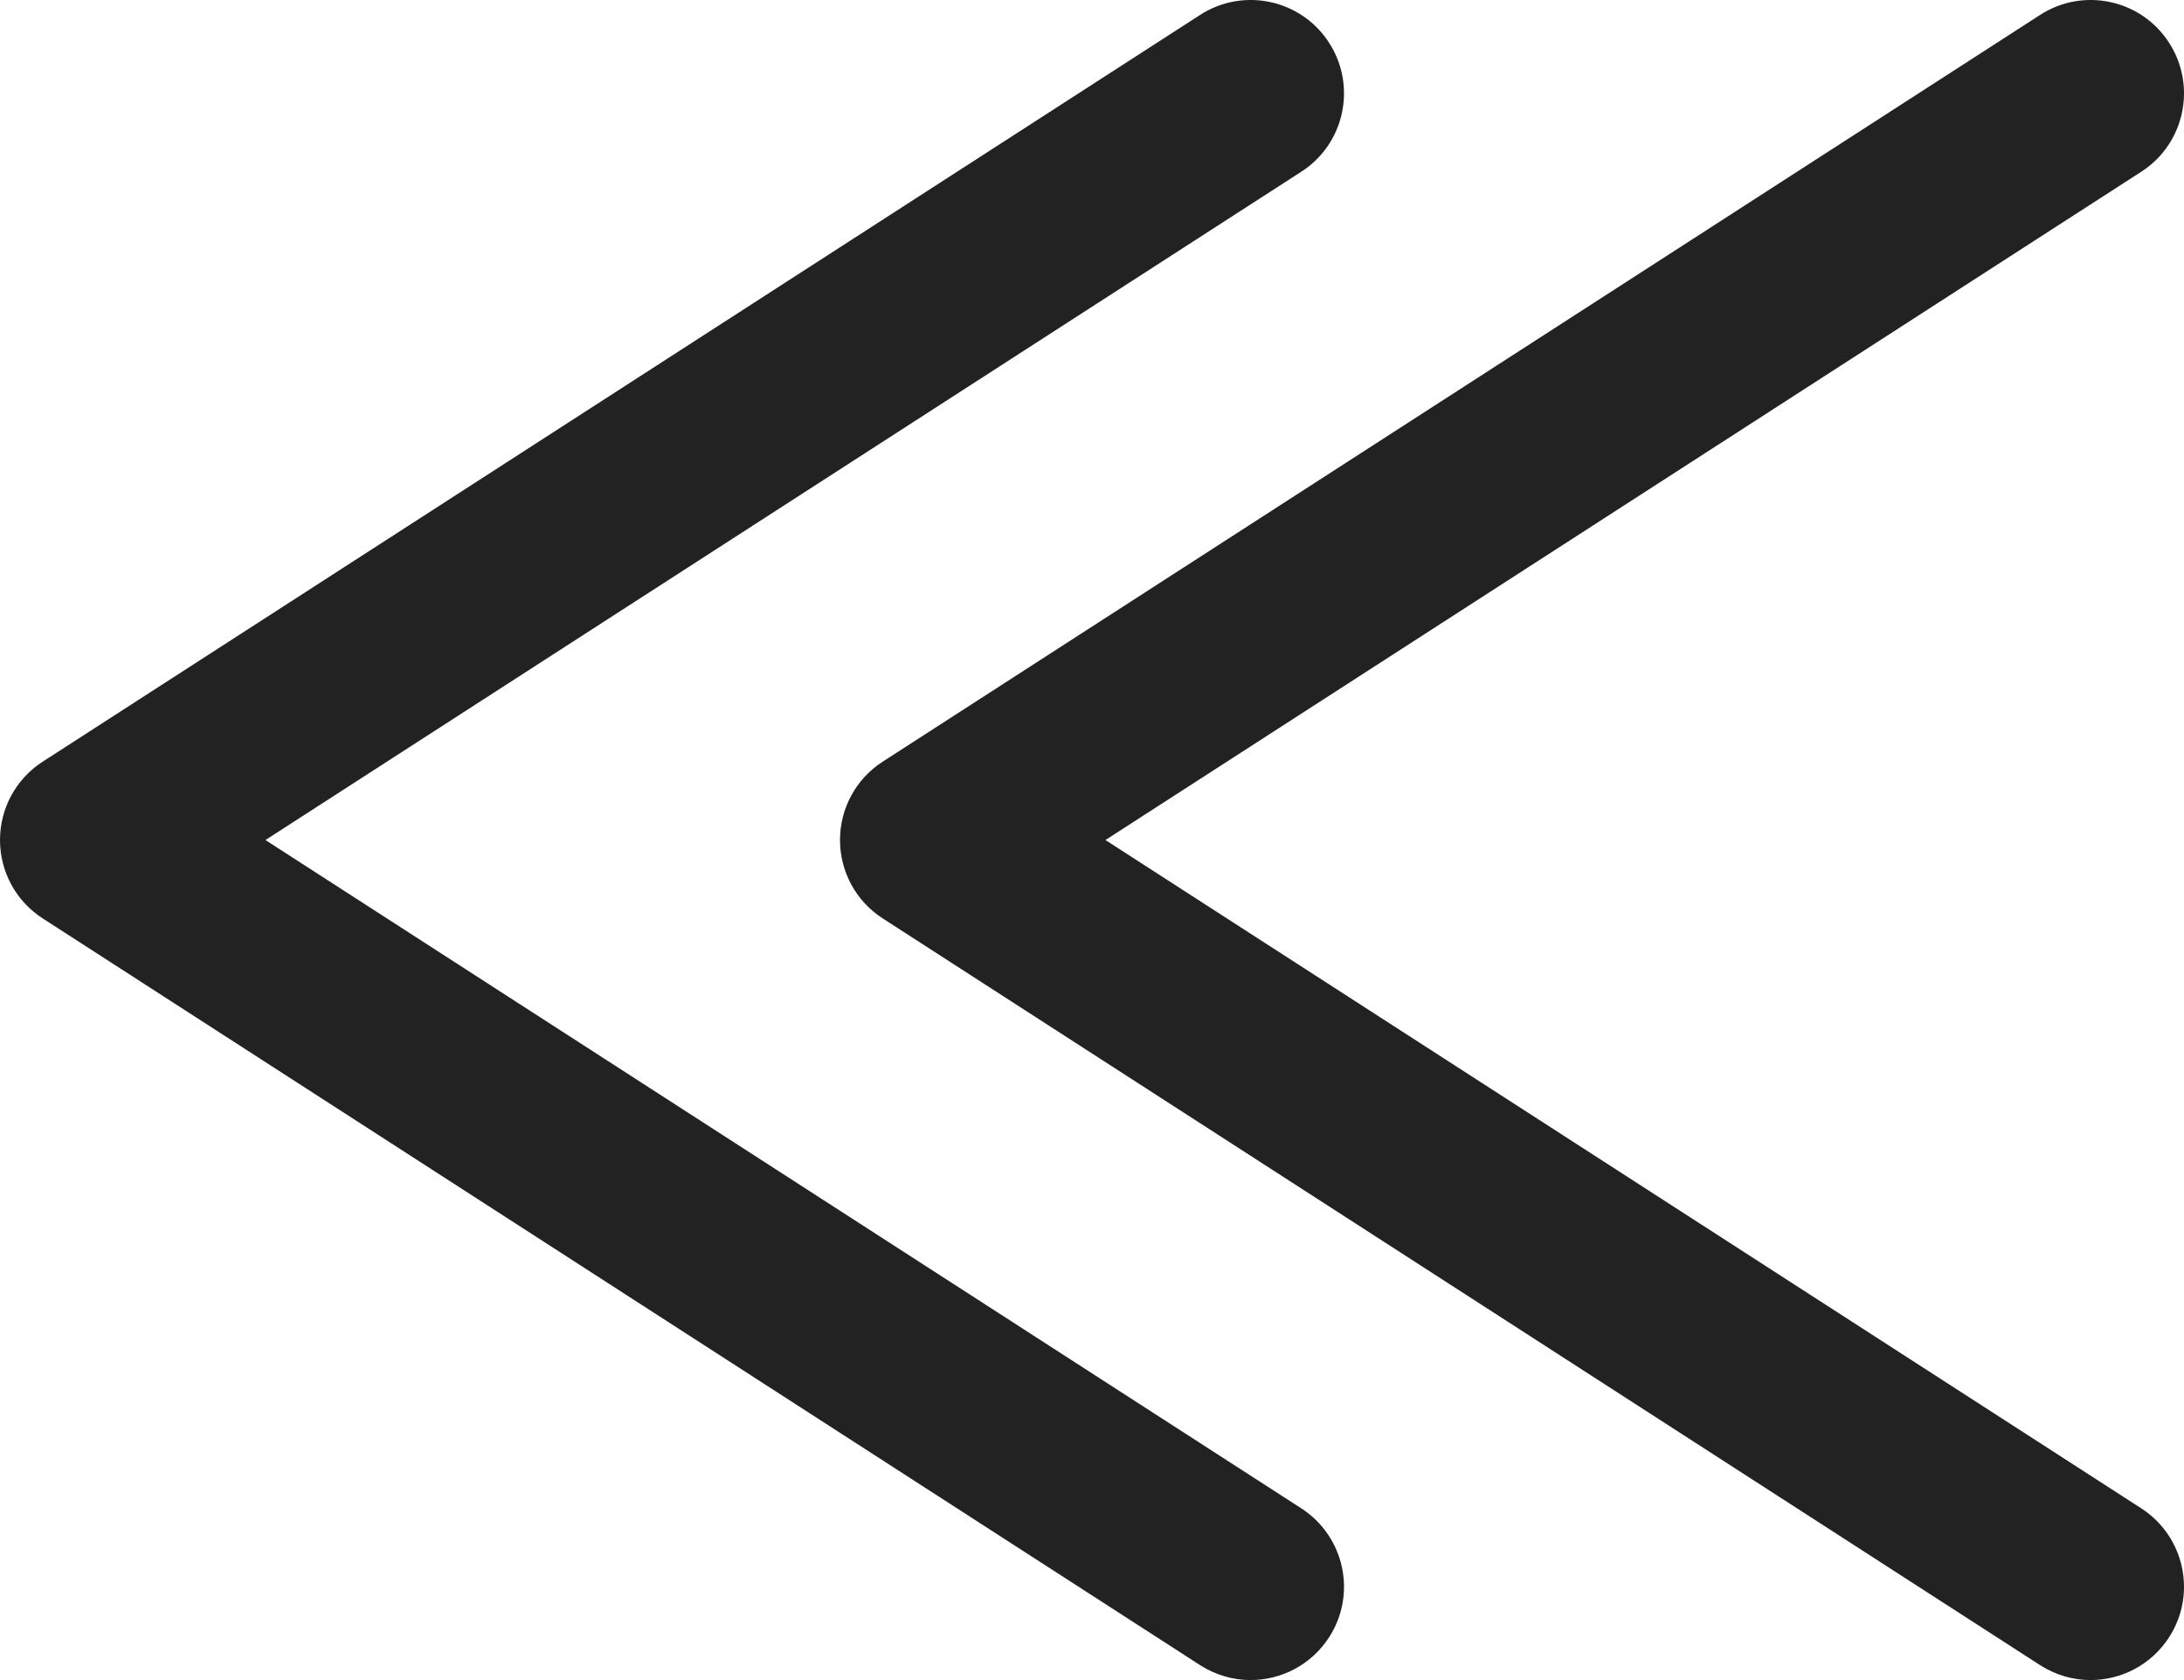 <?xml version="1.0" encoding="UTF-8"?>
<svg id="_레이어_2" data-name="레이어 2" xmlns="http://www.w3.org/2000/svg" viewBox="0 0 117 90">
  <defs>
    <style>
      .cls-1 {
        fill: #222;
      }
    </style>
  </defs>
  <g id="_최종" data-name="최종">
    <g>
      <path class="cls-1" d="M67,90c-.93,0-1.87-.26-2.71-.8L2.29,49.2c-1.43-.92-2.29-2.5-2.29-4.2s.86-3.28,2.29-4.2L64.29,.8c2.32-1.5,5.42-.83,6.91,1.49,1.5,2.32,.83,5.42-1.49,6.91L14.22,45l55.49,35.8c2.32,1.5,2.99,4.59,1.49,6.91-.96,1.48-2.56,2.29-4.21,2.29Z"/>
      <path class="cls-1" d="M112,90c-.93,0-1.87-.26-2.71-.8L47.29,49.2c-1.43-.92-2.29-2.5-2.29-4.2s.86-3.28,2.29-4.2L109.29,.8c2.32-1.5,5.42-.83,6.91,1.49,1.5,2.32,.83,5.42-1.49,6.91L59.22,45l55.49,35.8c2.32,1.5,2.99,4.59,1.49,6.91-.96,1.48-2.56,2.29-4.21,2.29Z"/>
    </g>
  </g>
</svg>